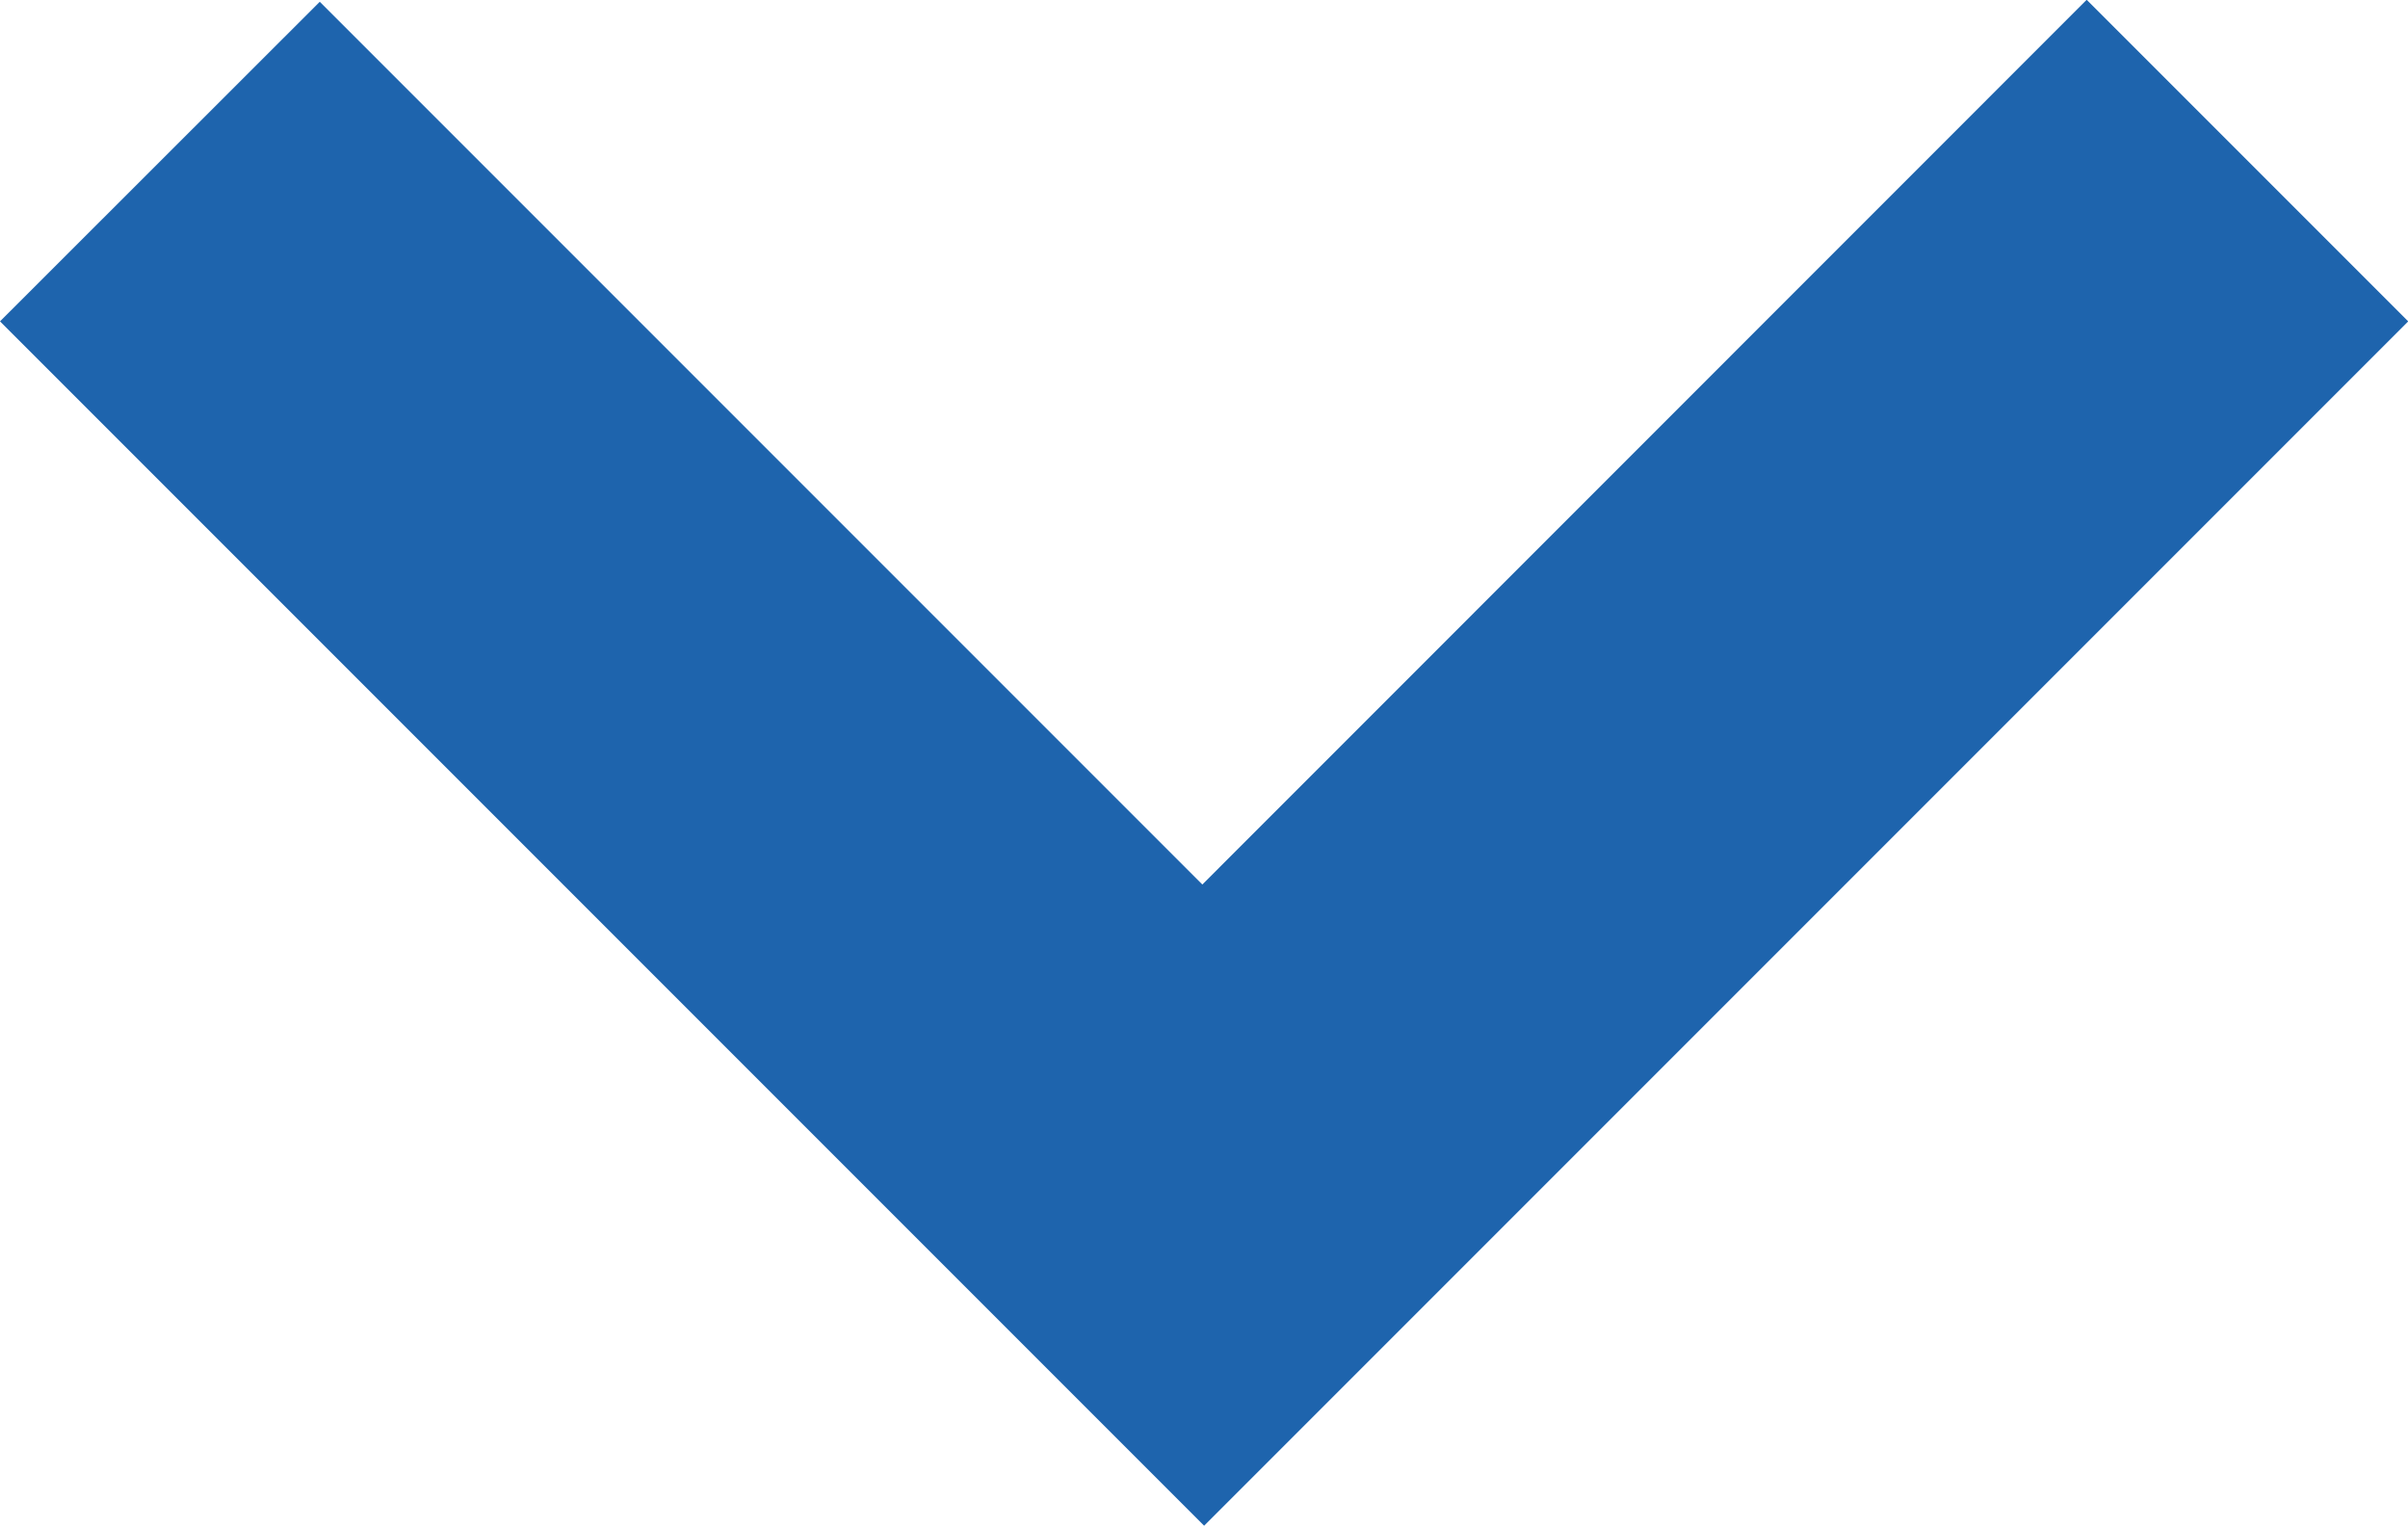 <svg xmlns="http://www.w3.org/2000/svg" width="10.859" height="6.879" viewBox="0 0 10.859 6.879">
  <path id="Path_51364" data-name="Path 51364" d="M6.891,9.422l3.98-3.98L9.43,4,4,9.43l5.43,5.43,1.45-1.45Z" transform="translate(-4 10.879) rotate(-90)" fill="#1e64ad"/>
</svg>
